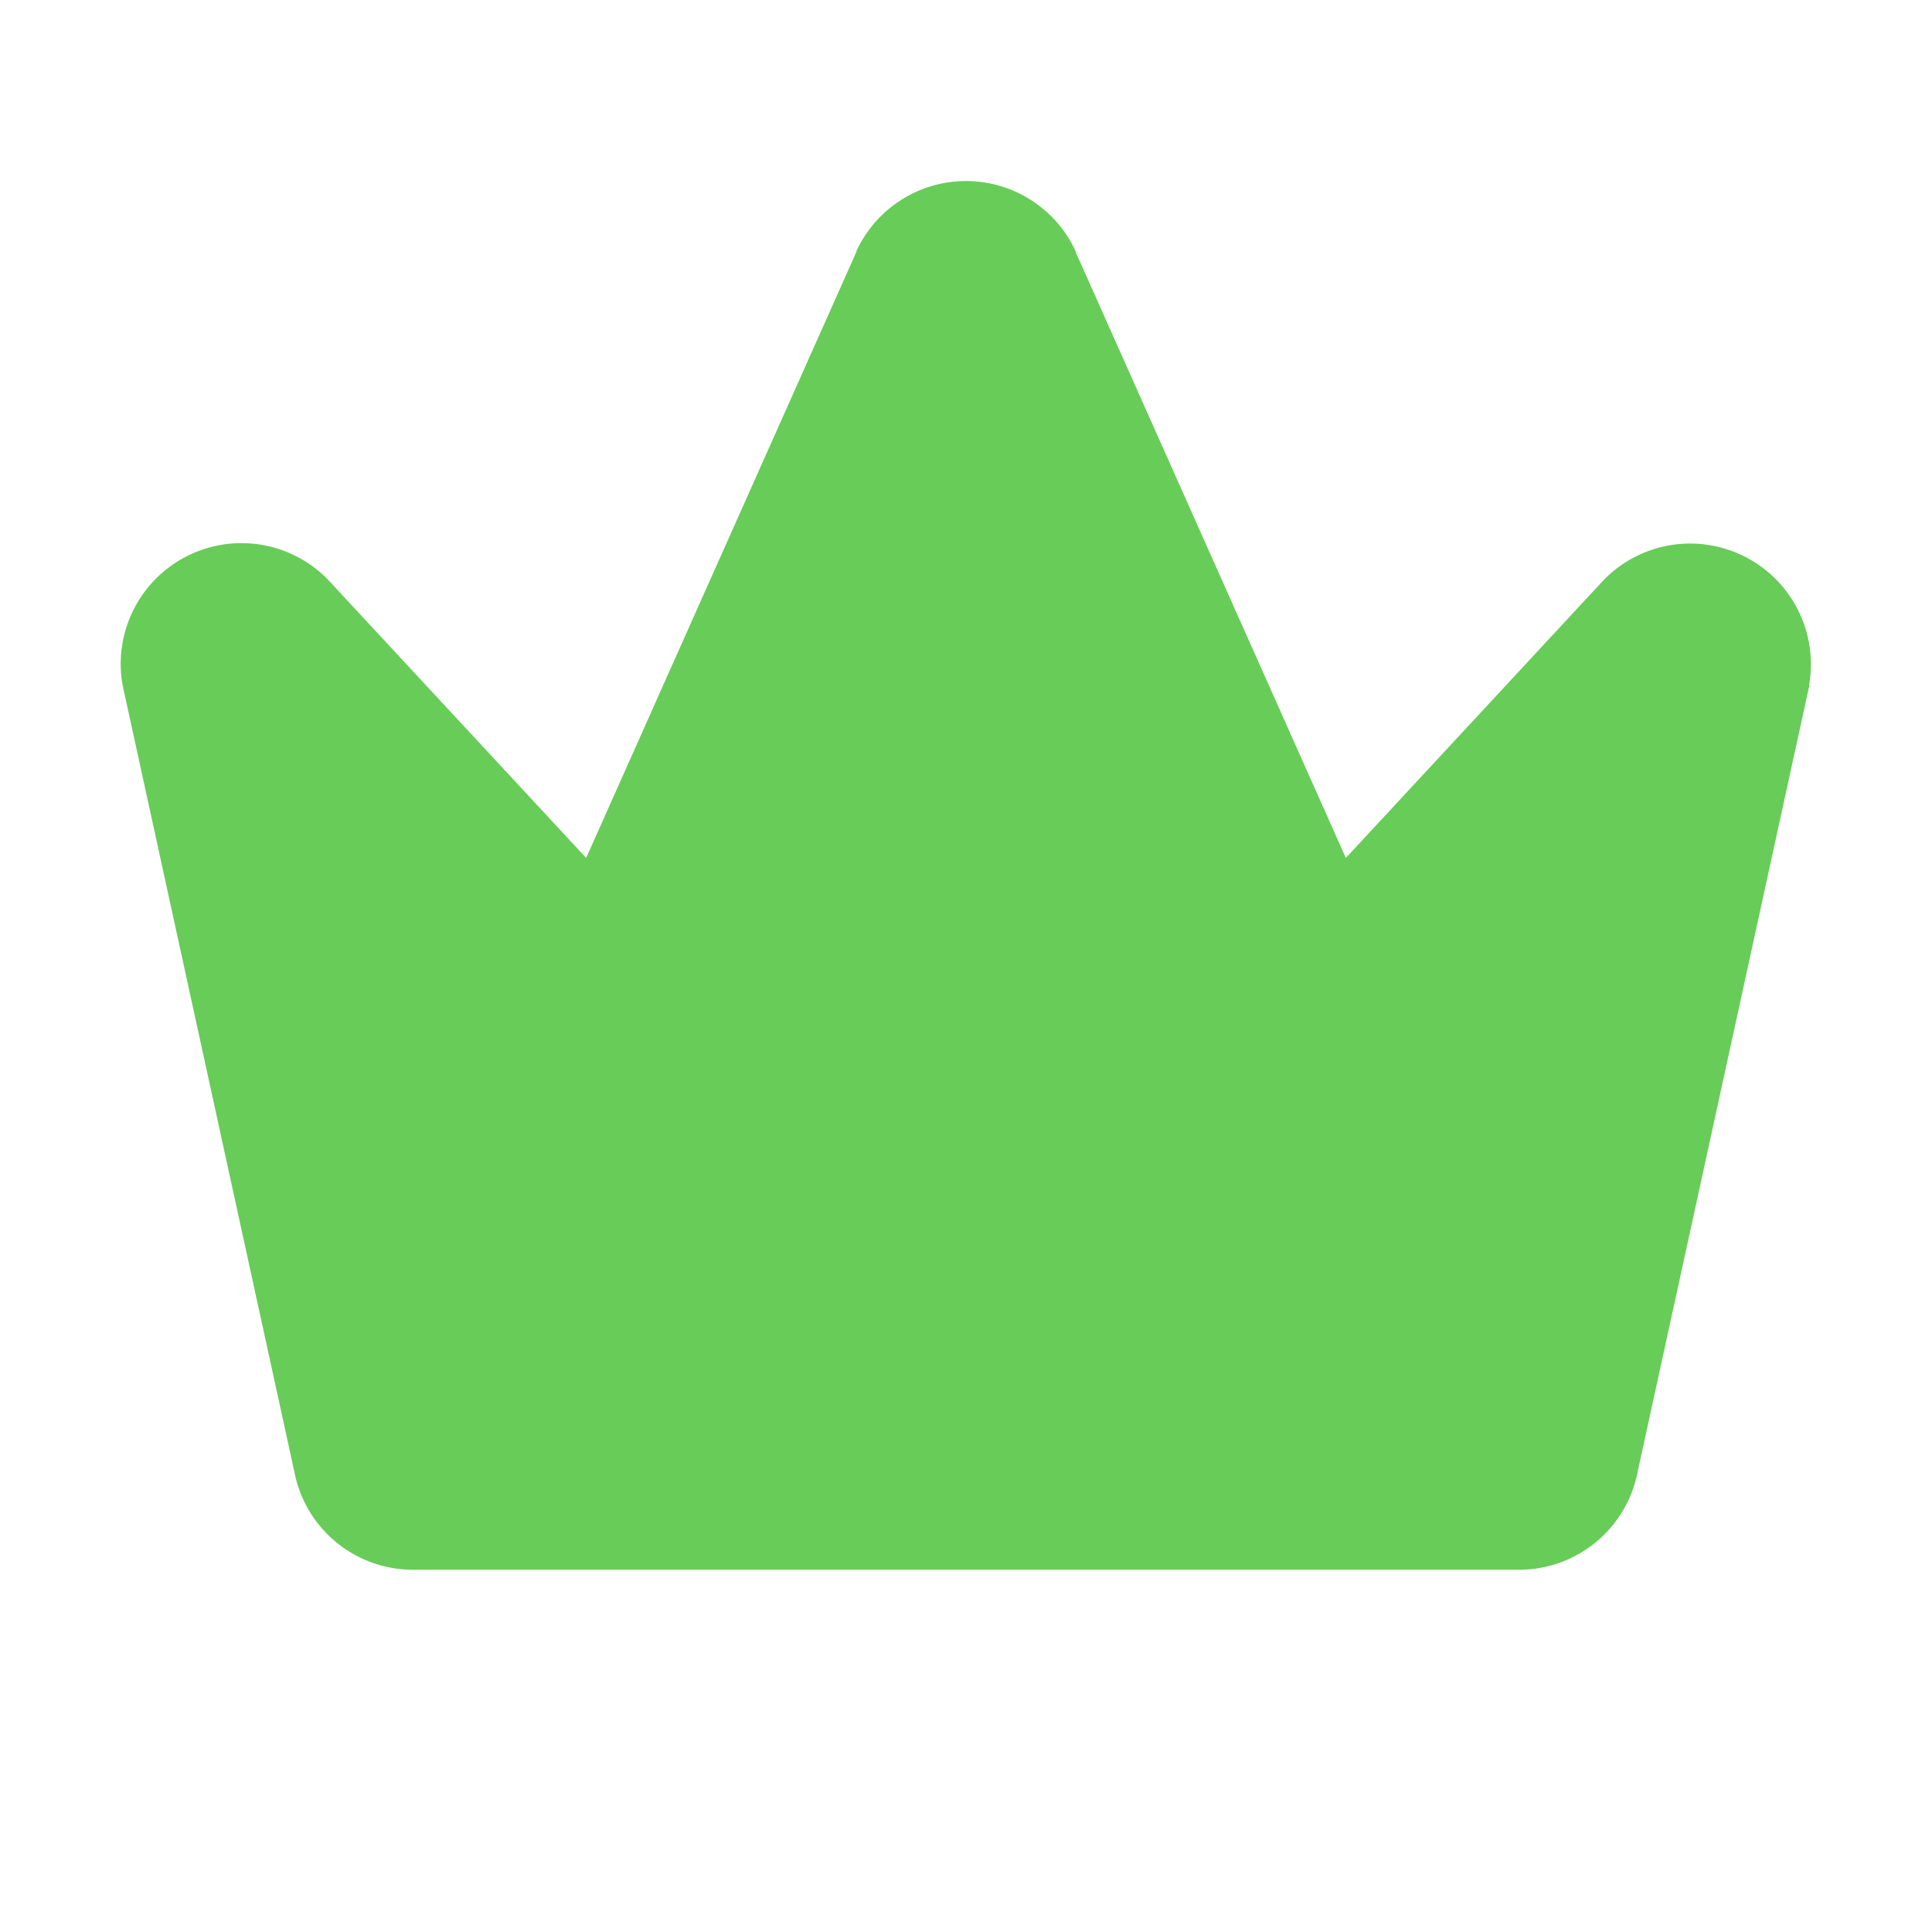<svg xmlns="http://www.w3.org/2000/svg" viewBox="0 0 256 256" focusable="false" color="rgb(104, 204, 88)" style="user-select: none; width: 100%; height: 100%; display: inline-block; fill: rgb(104, 204, 88); color: rgb(104, 204, 88); flex-shrink: 0;"><g color="rgb(104, 204, 88)" weight="fill"><path d="M239.75,90.81c0,.11,0,.21-.07.32L217,195a16,16,0,0,1-15.72,13H54.71A16,16,0,0,1,39,195L16.32,91.13c0-.11-.05-.21-.07-.32A16,16,0,0,1,44,77.39l33.67,36.29,35.8-80.29a1,1,0,0,0,0-.1,16,16,0,0,1,29.06,0,1,1,0,0,0,0,.1l35.8,80.29L212,77.39a16,16,0,0,1,27.71,13.42Z"/></g></svg>